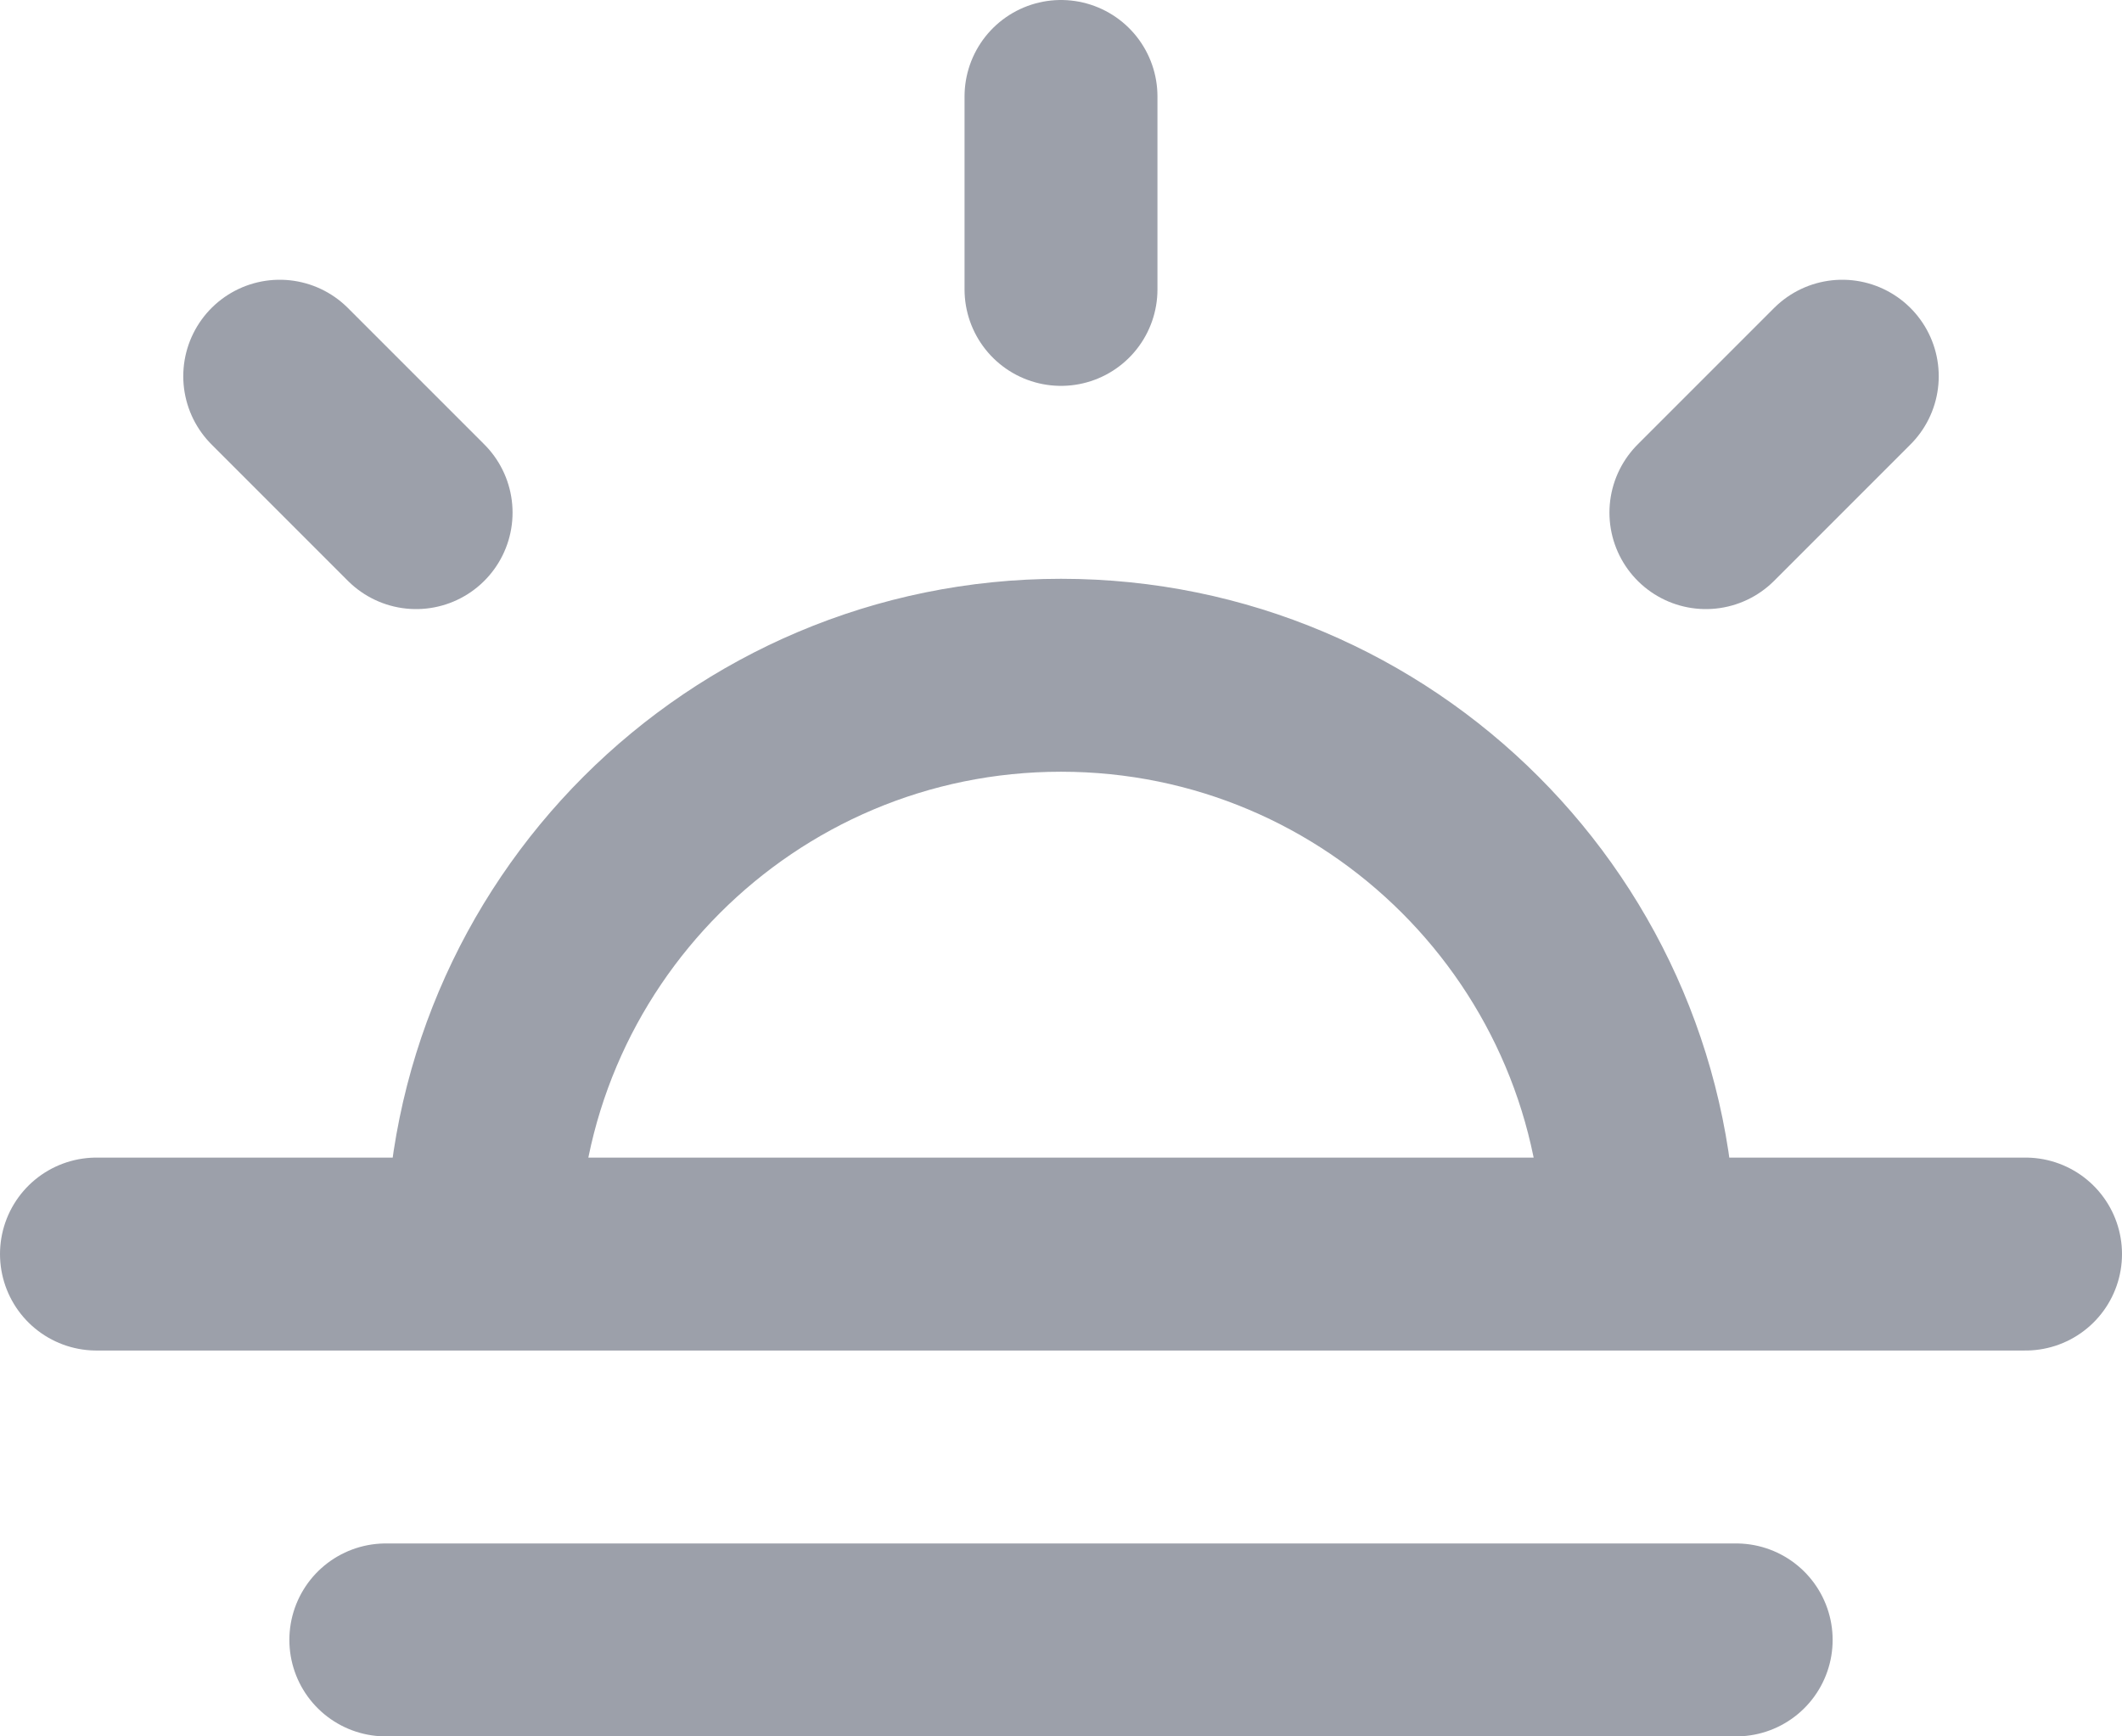 <svg width="22" height="18" viewBox="0 0 22 18" fill="none" xmlns="http://www.w3.org/2000/svg">
<path d="M11 1V3M4.314 5.314L2.9 3.9M17.686 5.314L19.1 3.9M5 13C5 9.686 7.686 7 11 7C14.314 7 17 9.686 17 13M21 13H1M18 17H4" stroke="#9CA0AA" stroke-width="2" stroke-linecap="round" stroke-linejoin="round"/>
</svg>
